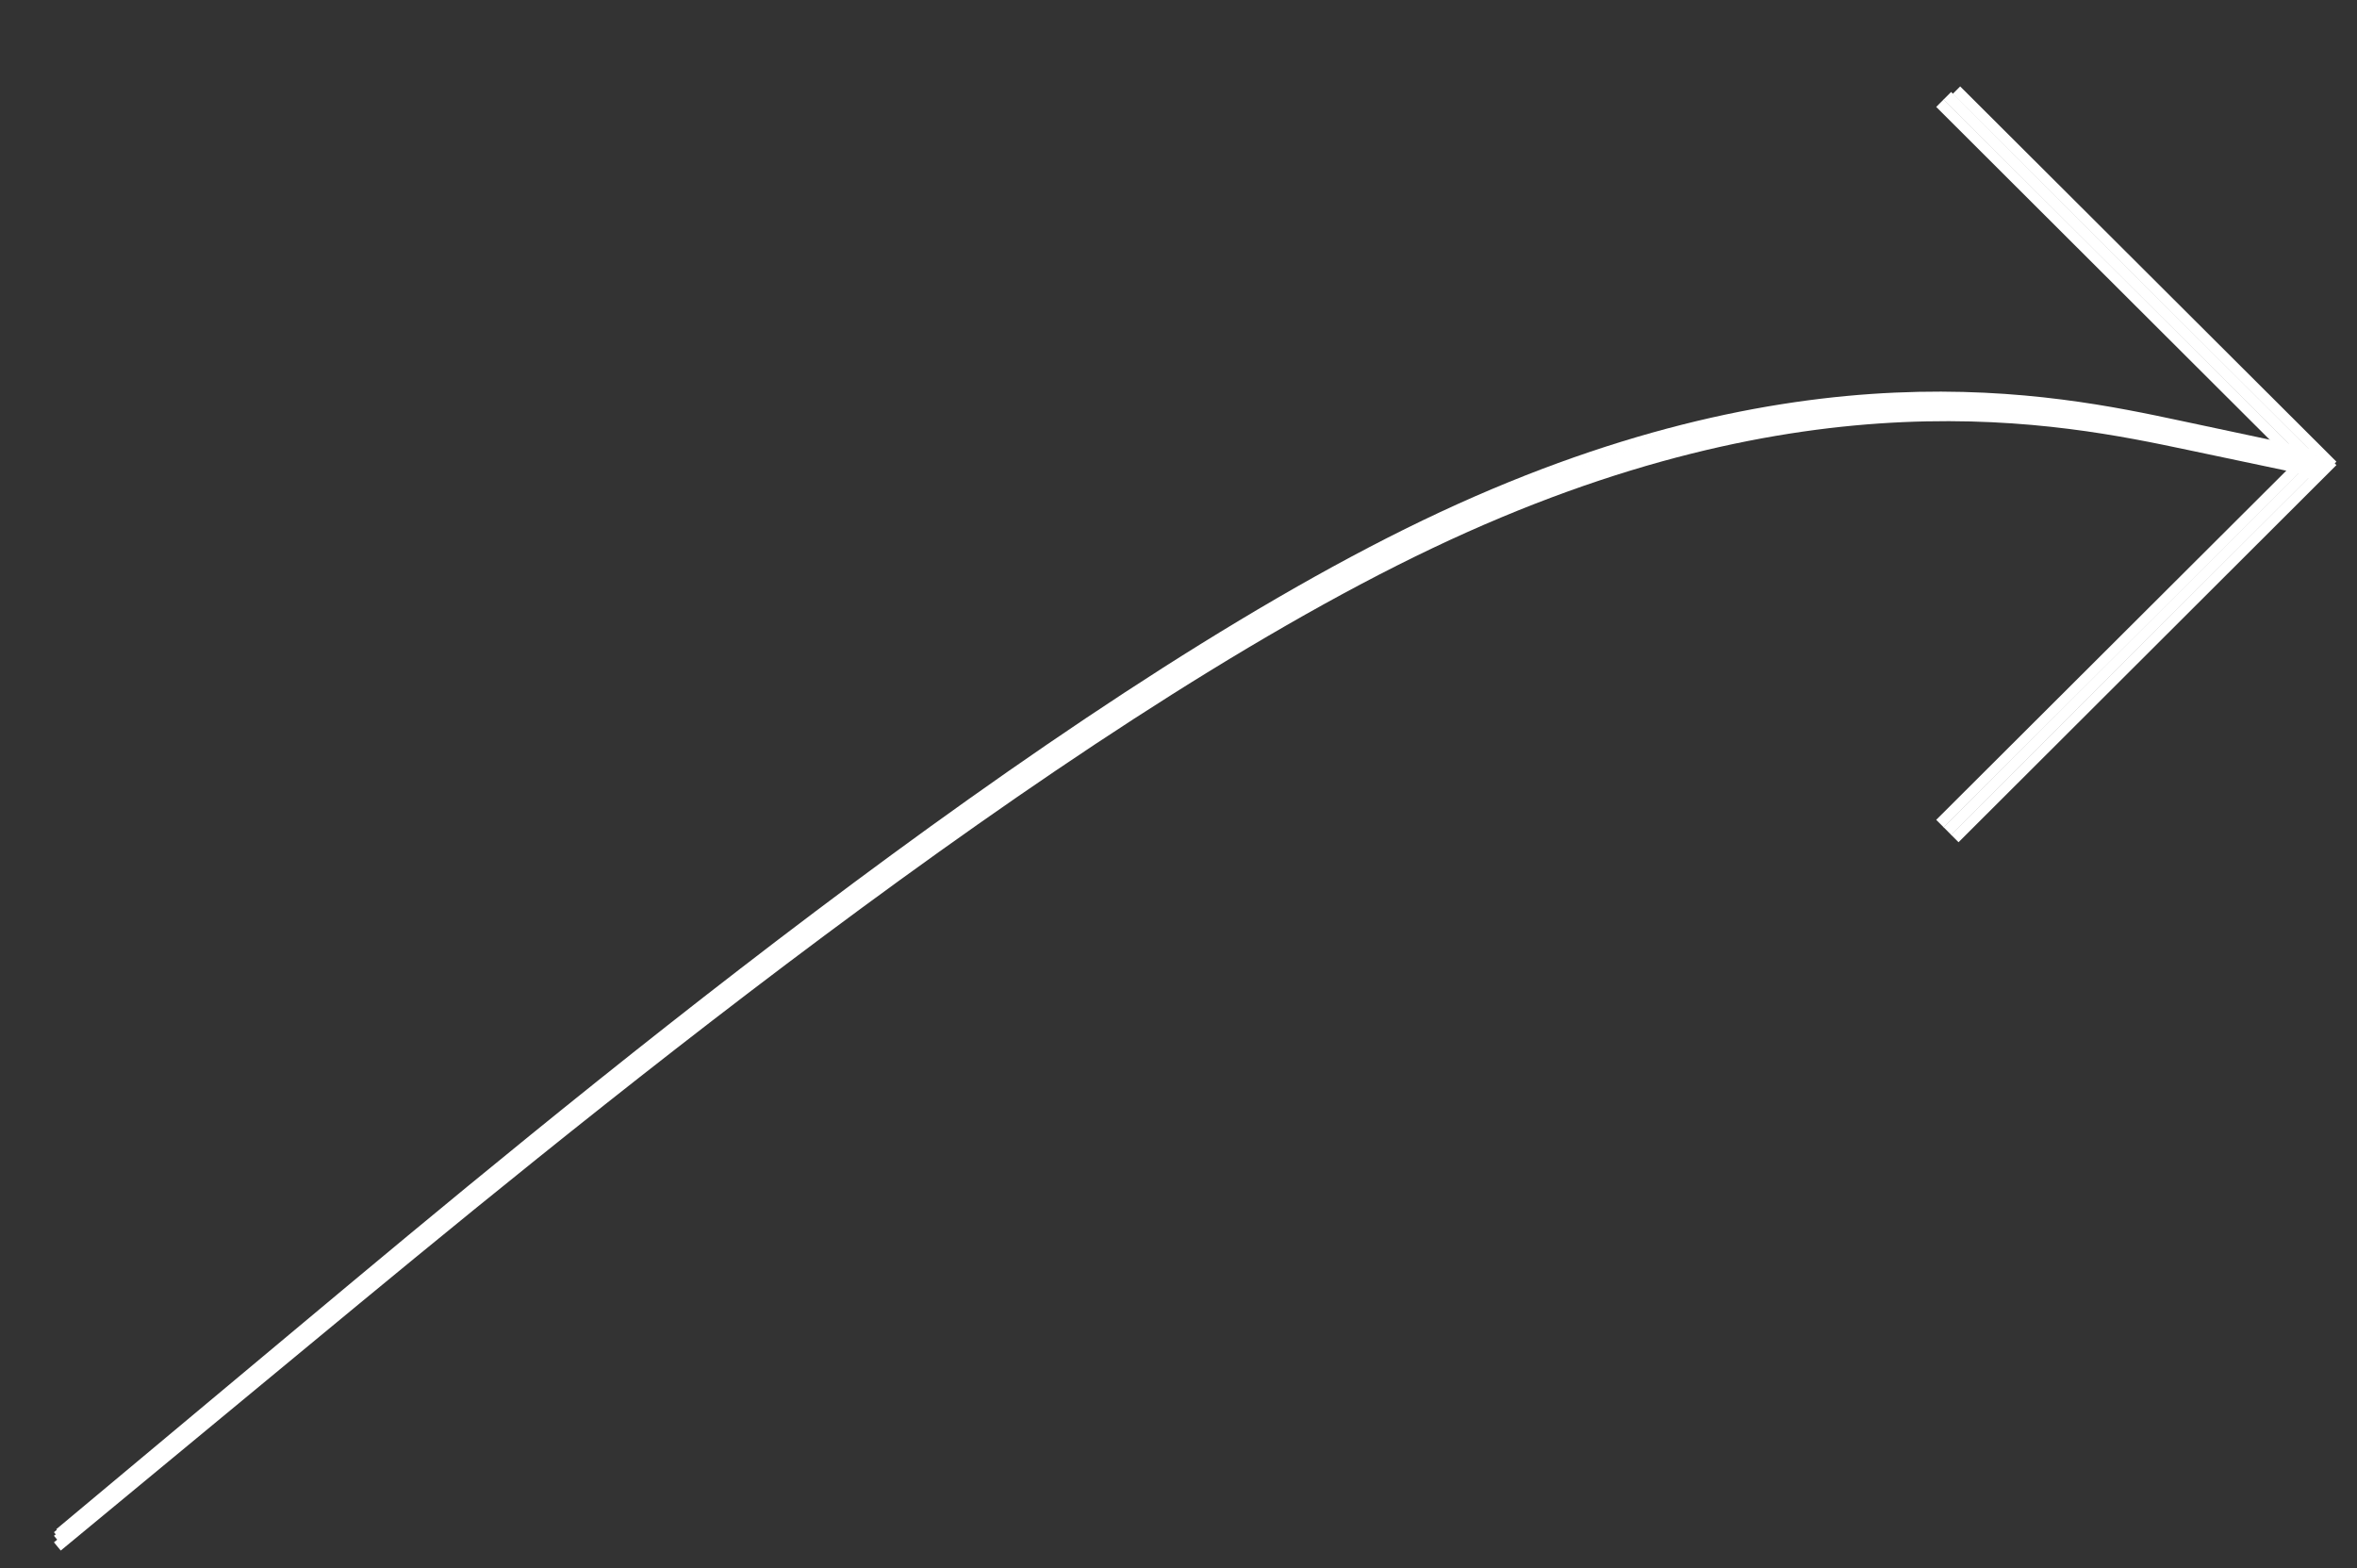 <svg viewBox="126.806 71.185 220.706 146.846" xmlns="http://www.w3.org/2000/svg" xmlns:bx="https://boxy-svg.com">
  <rect x="126.806" y="71.185" width="220.706" height="146.846" fill="#333333" stroke="none"/>
  <defs></defs>
  <path style="fill: rgba(216, 216, 216, 0); fill-rule: evenodd; stroke: rgb(255, 255, 255);" d="M 132.4 214.747 L 155.596 195.364 C 178.793 175.981 225.185 137.215 260.247 120.356 C 295.309 103.498 319.041 108.546 330.906 111.071 L 342.772 113.595" bx:d="M 132.4 214.747 U 271.578 98.449 U 342.772 113.595 1@61d00519"></path>
  <path style="fill: rgba(216, 216, 216, 0); fill-rule: evenodd; stroke: rgb(255, 255, 255);" d="M 132.176 215.031 L 155.499 195.745 C 178.821 176.459 225.467 137.887 260.72 121.113 C 295.973 104.338 319.833 109.362 331.764 111.873 L 343.694 114.385" bx:d="M 132.176 215.031 U 272.112 99.315 U 343.694 114.385 1@a5e16423"></path>
  <path style="fill: rgba(216, 216, 216, 0); fill-rule: evenodd; stroke: rgb(255, 255, 255);" d="M 132.176 215.366 L 155.499 196.08 C 178.821 176.794 225.467 138.222 260.72 121.448 C 295.973 104.673 319.833 109.697 331.764 112.208 L 343.694 114.72" bx:d="M 132.176 215.366 U 272.112 99.65 U 343.694 114.72 1@24bf68f1"></path>
  <path style="fill: rgba(216, 216, 216, 0); fill-rule: evenodd; stroke: rgb(255, 255, 255);" d="M 132.176 215.98 L 155.499 196.694 C 178.821 177.408 225.467 138.836 260.72 122.062 C 295.973 105.287 319.833 110.311 331.764 112.822 L 343.694 115.334" bx:d="M 132.176 215.98 U 272.112 100.264 U 343.694 115.334 1@c0a1d0b7"></path>
  <polyline style="fill: rgb(216, 216, 216); stroke: rgb(255, 255, 255);" points="343.694 113.165 308.463 148.301" transform="matrix(-1, 0, 0, -1, 652.157, 261.466)"></polyline>
  <polyline style="fill: rgb(216, 216, 216); stroke: rgb(255, 255, 255);" points="345.233 114.377 309.846 149.69" transform="matrix(-1, 0, 0, -1, 655.079, 264.067)"></polyline>
  <polyline style="fill: rgb(216, 216, 216); stroke: rgb(255, 255, 255);" points="344.542 113.683 309.155 148.996" transform="matrix(-1, 0, 0, -1, 653.697, 262.679)"></polyline>
  <polyline style="fill: rgb(216, 216, 216); stroke: rgb(255, 255, 255);" points="345.232 114.766 310.001 79.63"></polyline>
  <polyline style="fill: rgb(216, 216, 216); stroke: rgb(255, 255, 255);" points="343.85 116.155 308.463 80.842"></polyline>
  <polyline style="fill: rgb(216, 216, 216); stroke: rgb(255, 255, 255);" points="344.54 115.461 309.154 80.148"></polyline>
</svg>